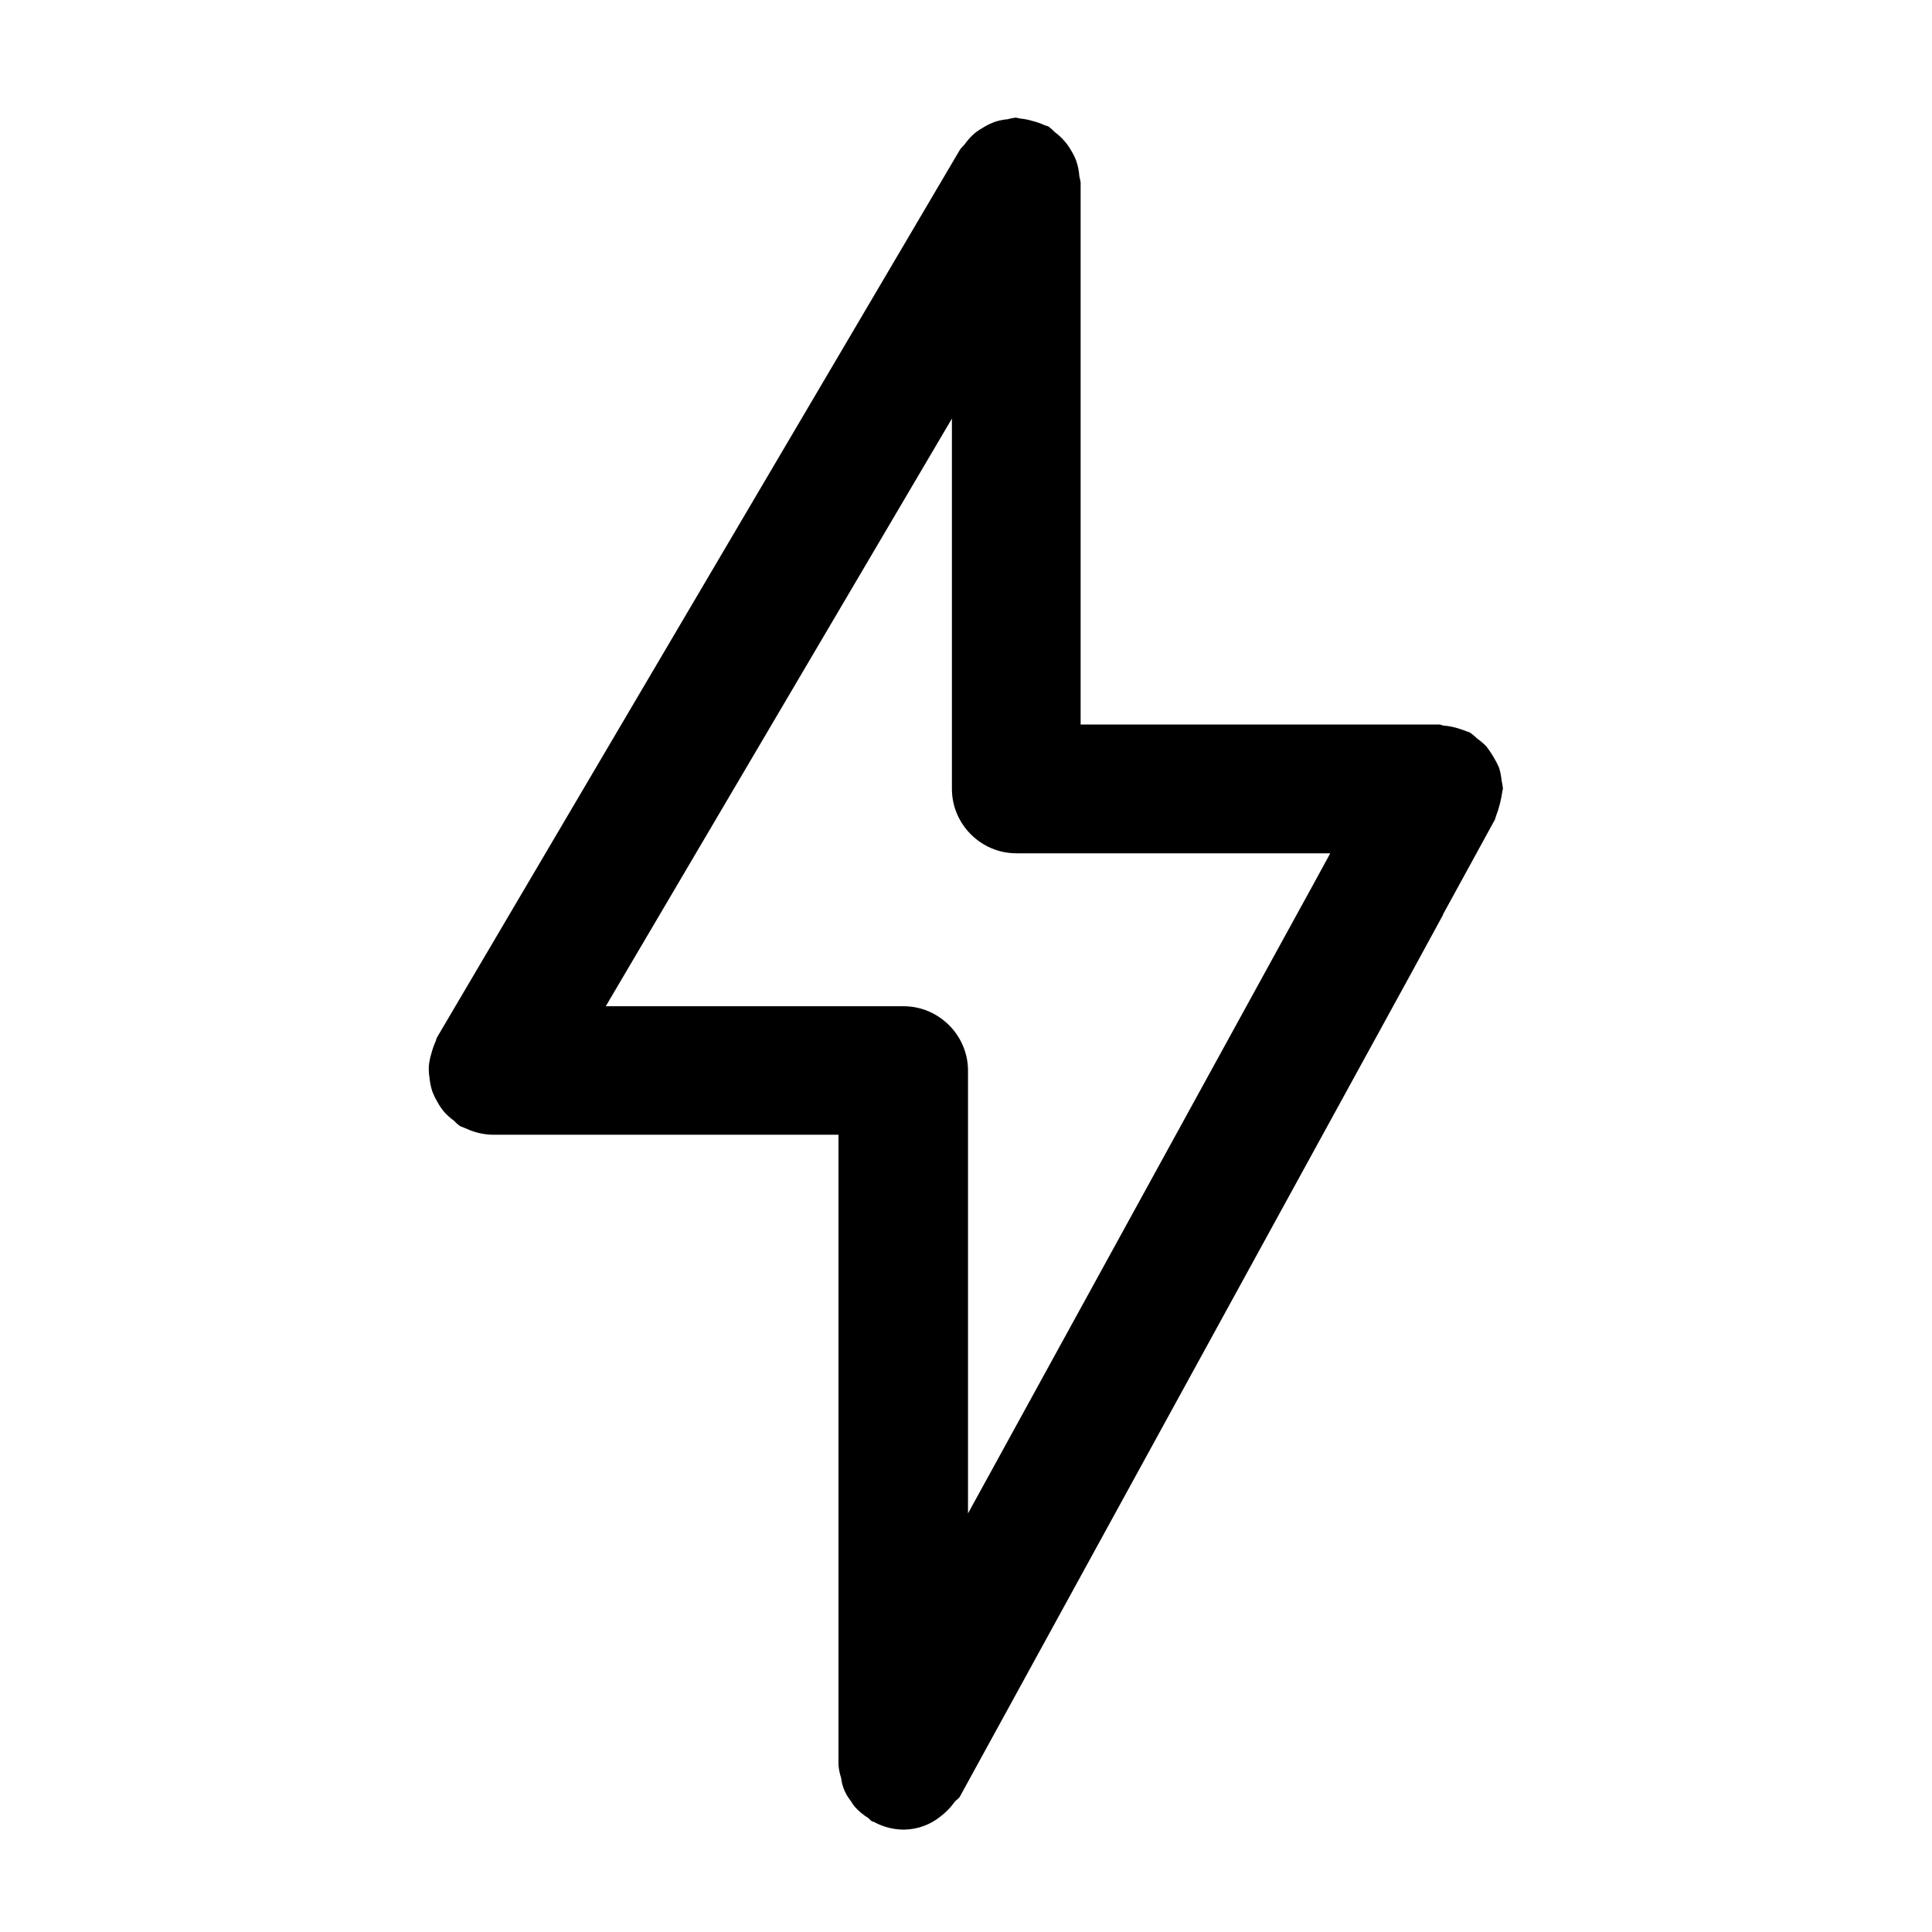 <svg xmlns="http://www.w3.org/2000/svg" viewBox="0 0 24 24">
<path d="M18.654,9.7C18.649,9.644 18.638,9.588 18.621,9.534C18.579,9.441 18.527,9.354 18.465,9.273C18.429,9.236 18.39,9.203 18.348,9.173C18.321,9.146 18.291,9.122 18.26,9.1C18.245,9.091 18.229,9.091 18.214,9.083C18.186,9.072 18.157,9.062 18.128,9.053C18.063,9.031 17.996,9.018 17.928,9.013C17.912,9.01 17.9,9 17.875,9L13.424,9L13.424,5.29L13.424,5.168L13.424,2.268C13.42,2.242 13.415,2.216 13.408,2.19C13.404,2.125 13.391,2.061 13.37,2C13.355,1.959 13.336,1.92 13.314,1.883C13.286,1.832 13.253,1.785 13.214,1.742C13.181,1.705 13.144,1.672 13.104,1.642C13.08,1.617 13.054,1.594 13.027,1.573C13.01,1.563 12.992,1.563 12.974,1.554C12.927,1.533 12.877,1.515 12.827,1.503C12.776,1.487 12.723,1.477 12.669,1.472C12.652,1.467 12.635,1.464 12.618,1.461C12.584,1.465 12.551,1.472 12.518,1.481C12.465,1.486 12.413,1.496 12.363,1.512C12.313,1.53 12.264,1.553 12.219,1.581C12.178,1.604 12.139,1.63 12.103,1.659C12.058,1.699 12.018,1.744 11.983,1.793C11.963,1.813 11.945,1.834 11.927,1.856L5.427,12.89C5.418,12.906 5.418,12.924 5.41,12.94C5.388,12.988 5.371,13.038 5.358,13.09C5.342,13.14 5.332,13.192 5.327,13.245C5.325,13.294 5.328,13.343 5.336,13.392C5.341,13.446 5.352,13.499 5.368,13.551C5.385,13.598 5.407,13.643 5.432,13.686C5.456,13.731 5.485,13.774 5.518,13.813C5.554,13.853 5.594,13.889 5.637,13.92C5.66,13.944 5.684,13.966 5.71,13.986C5.731,13.998 5.753,14.003 5.775,14.013C5.797,14.023 5.818,14.032 5.841,14.041C5.929,14.075 6.022,14.094 6.116,14.096L10.416,14.096L10.416,21.928C10.421,21.982 10.432,22.035 10.449,22.087C10.46,22.189 10.5,22.285 10.564,22.365C10.58,22.392 10.598,22.418 10.617,22.443C10.665,22.496 10.72,22.543 10.781,22.581C10.802,22.595 10.815,22.617 10.838,22.629C10.845,22.629 10.854,22.629 10.861,22.635C10.97,22.694 11.092,22.726 11.216,22.728L11.239,22.728C11.401,22.724 11.557,22.667 11.683,22.565C11.75,22.514 11.809,22.454 11.858,22.385C11.877,22.359 11.908,22.347 11.924,22.318L17.525,12.1L17.925,11.366L17.925,11.36L18.571,10.18C18.575,10.168 18.579,10.156 18.582,10.144C18.62,10.044 18.647,9.941 18.662,9.835C18.662,9.821 18.67,9.81 18.67,9.796C18.667,9.764 18.662,9.732 18.654,9.7ZM16.287,11.036L12.025,18.8L12.025,13.3C12.025,12.861 11.664,12.5 11.225,12.5L7.525,12.5L11.825,5.2L11.825,9.8C11.825,10.239 12.186,10.6 12.625,10.6L16.525,10.6L16.287,11.036Z"/>
</svg>
